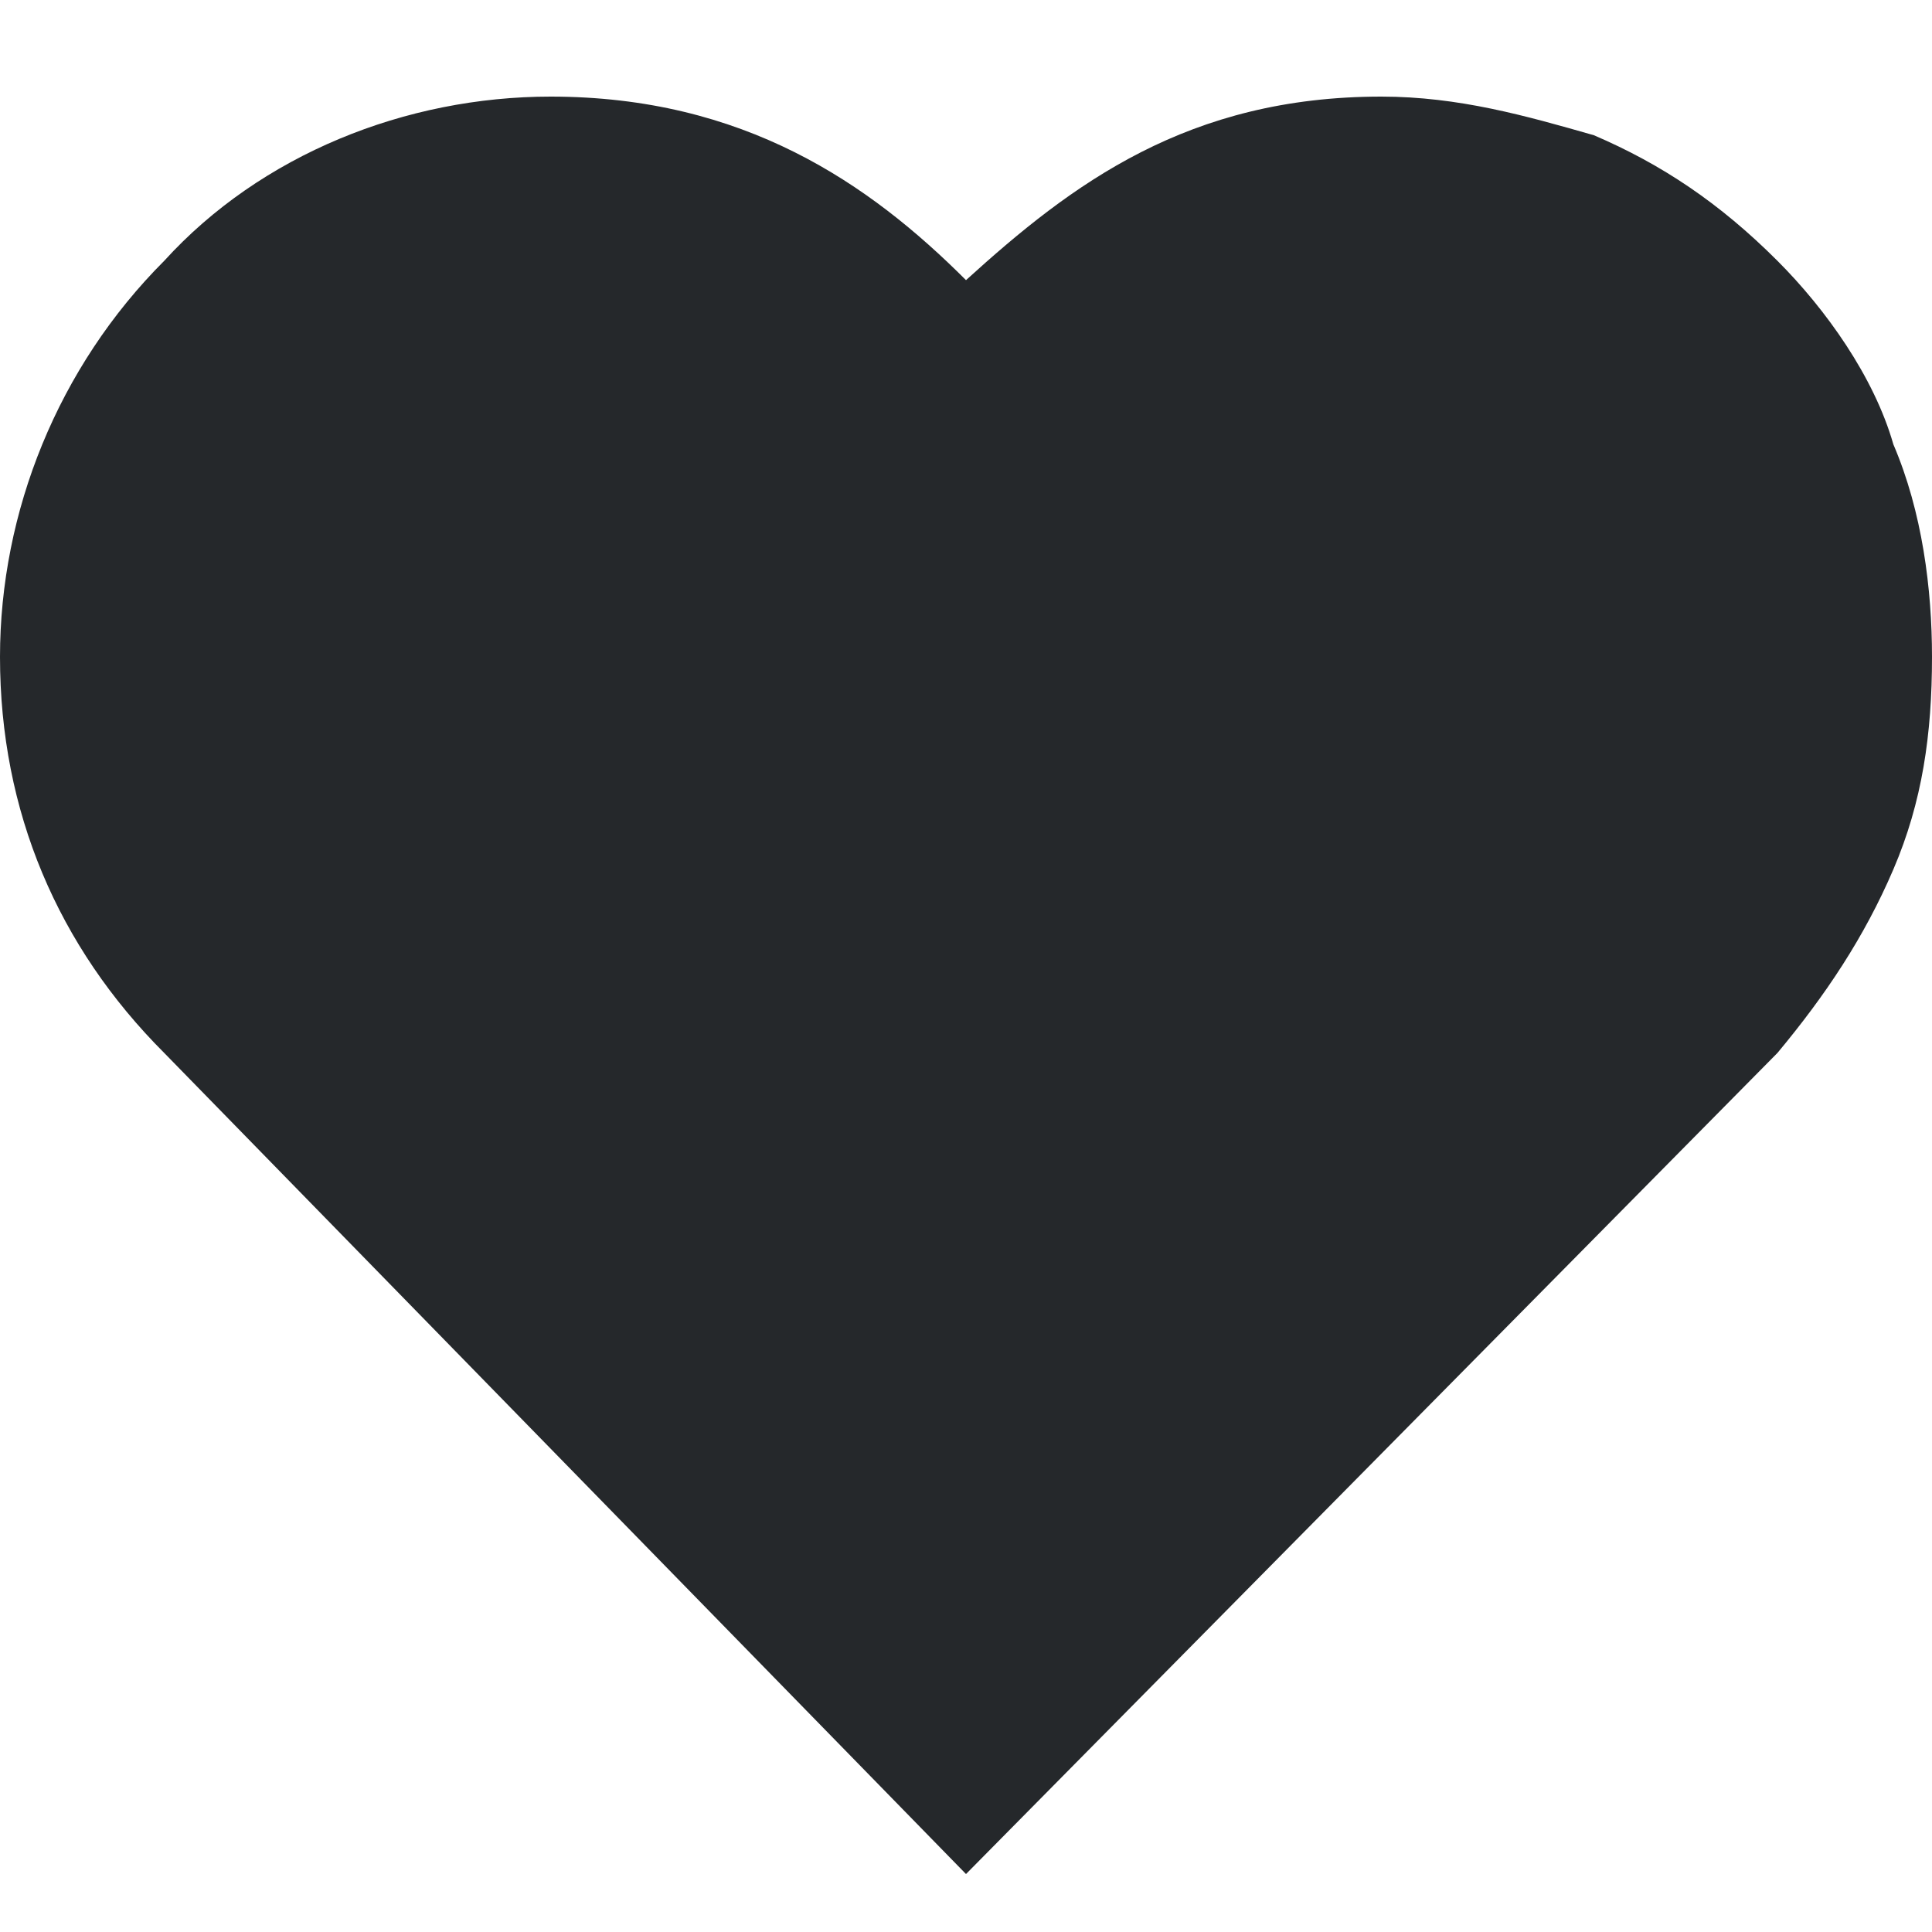 <?xml version="1.0" encoding="utf-8"?>
<!-- Generator: Adobe Illustrator 24.1.2, SVG Export Plug-In . SVG Version: 6.00 Build 0)  -->
<svg version="1.1" id="Layer_1" xmlns="http://www.w3.org/2000/svg" xmlns:xlink="http://www.w3.org/1999/xlink" x="0px" y="0px"
	 viewBox="0 0 20 20" style="enable-background:new 0 0 20 20;" xml:space="preserve">
<style type="text/css">
	.st0{fill-rule:evenodd;clip-rule:evenodd;fill:#25282B;}
</style>
<path class="st0" d="M10,2.9c1.1-1,2.3-1.9,4.3-1.9c0.8,0,1.5,0.2,2.2,0.4c0.7,0.3,1.3,0.7,1.9,1.3c0.5,0.5,1,1.2,1.2,1.9
	C19.9,5.3,20,6.1,20,6.8c0,0.8-0.1,1.5-0.4,2.2c-0.3,0.7-0.7,1.3-1.2,1.9c0,0,0,0,0,0L10,19.4l-8.3-8.5C0.6,9.8,0,8.4,0,6.8
	c0-1.5,0.6-3,1.7-4.1C2.7,1.6,4.2,1,5.7,1C7.7,1,9,1.9,10,2.9z"/>
</svg>
